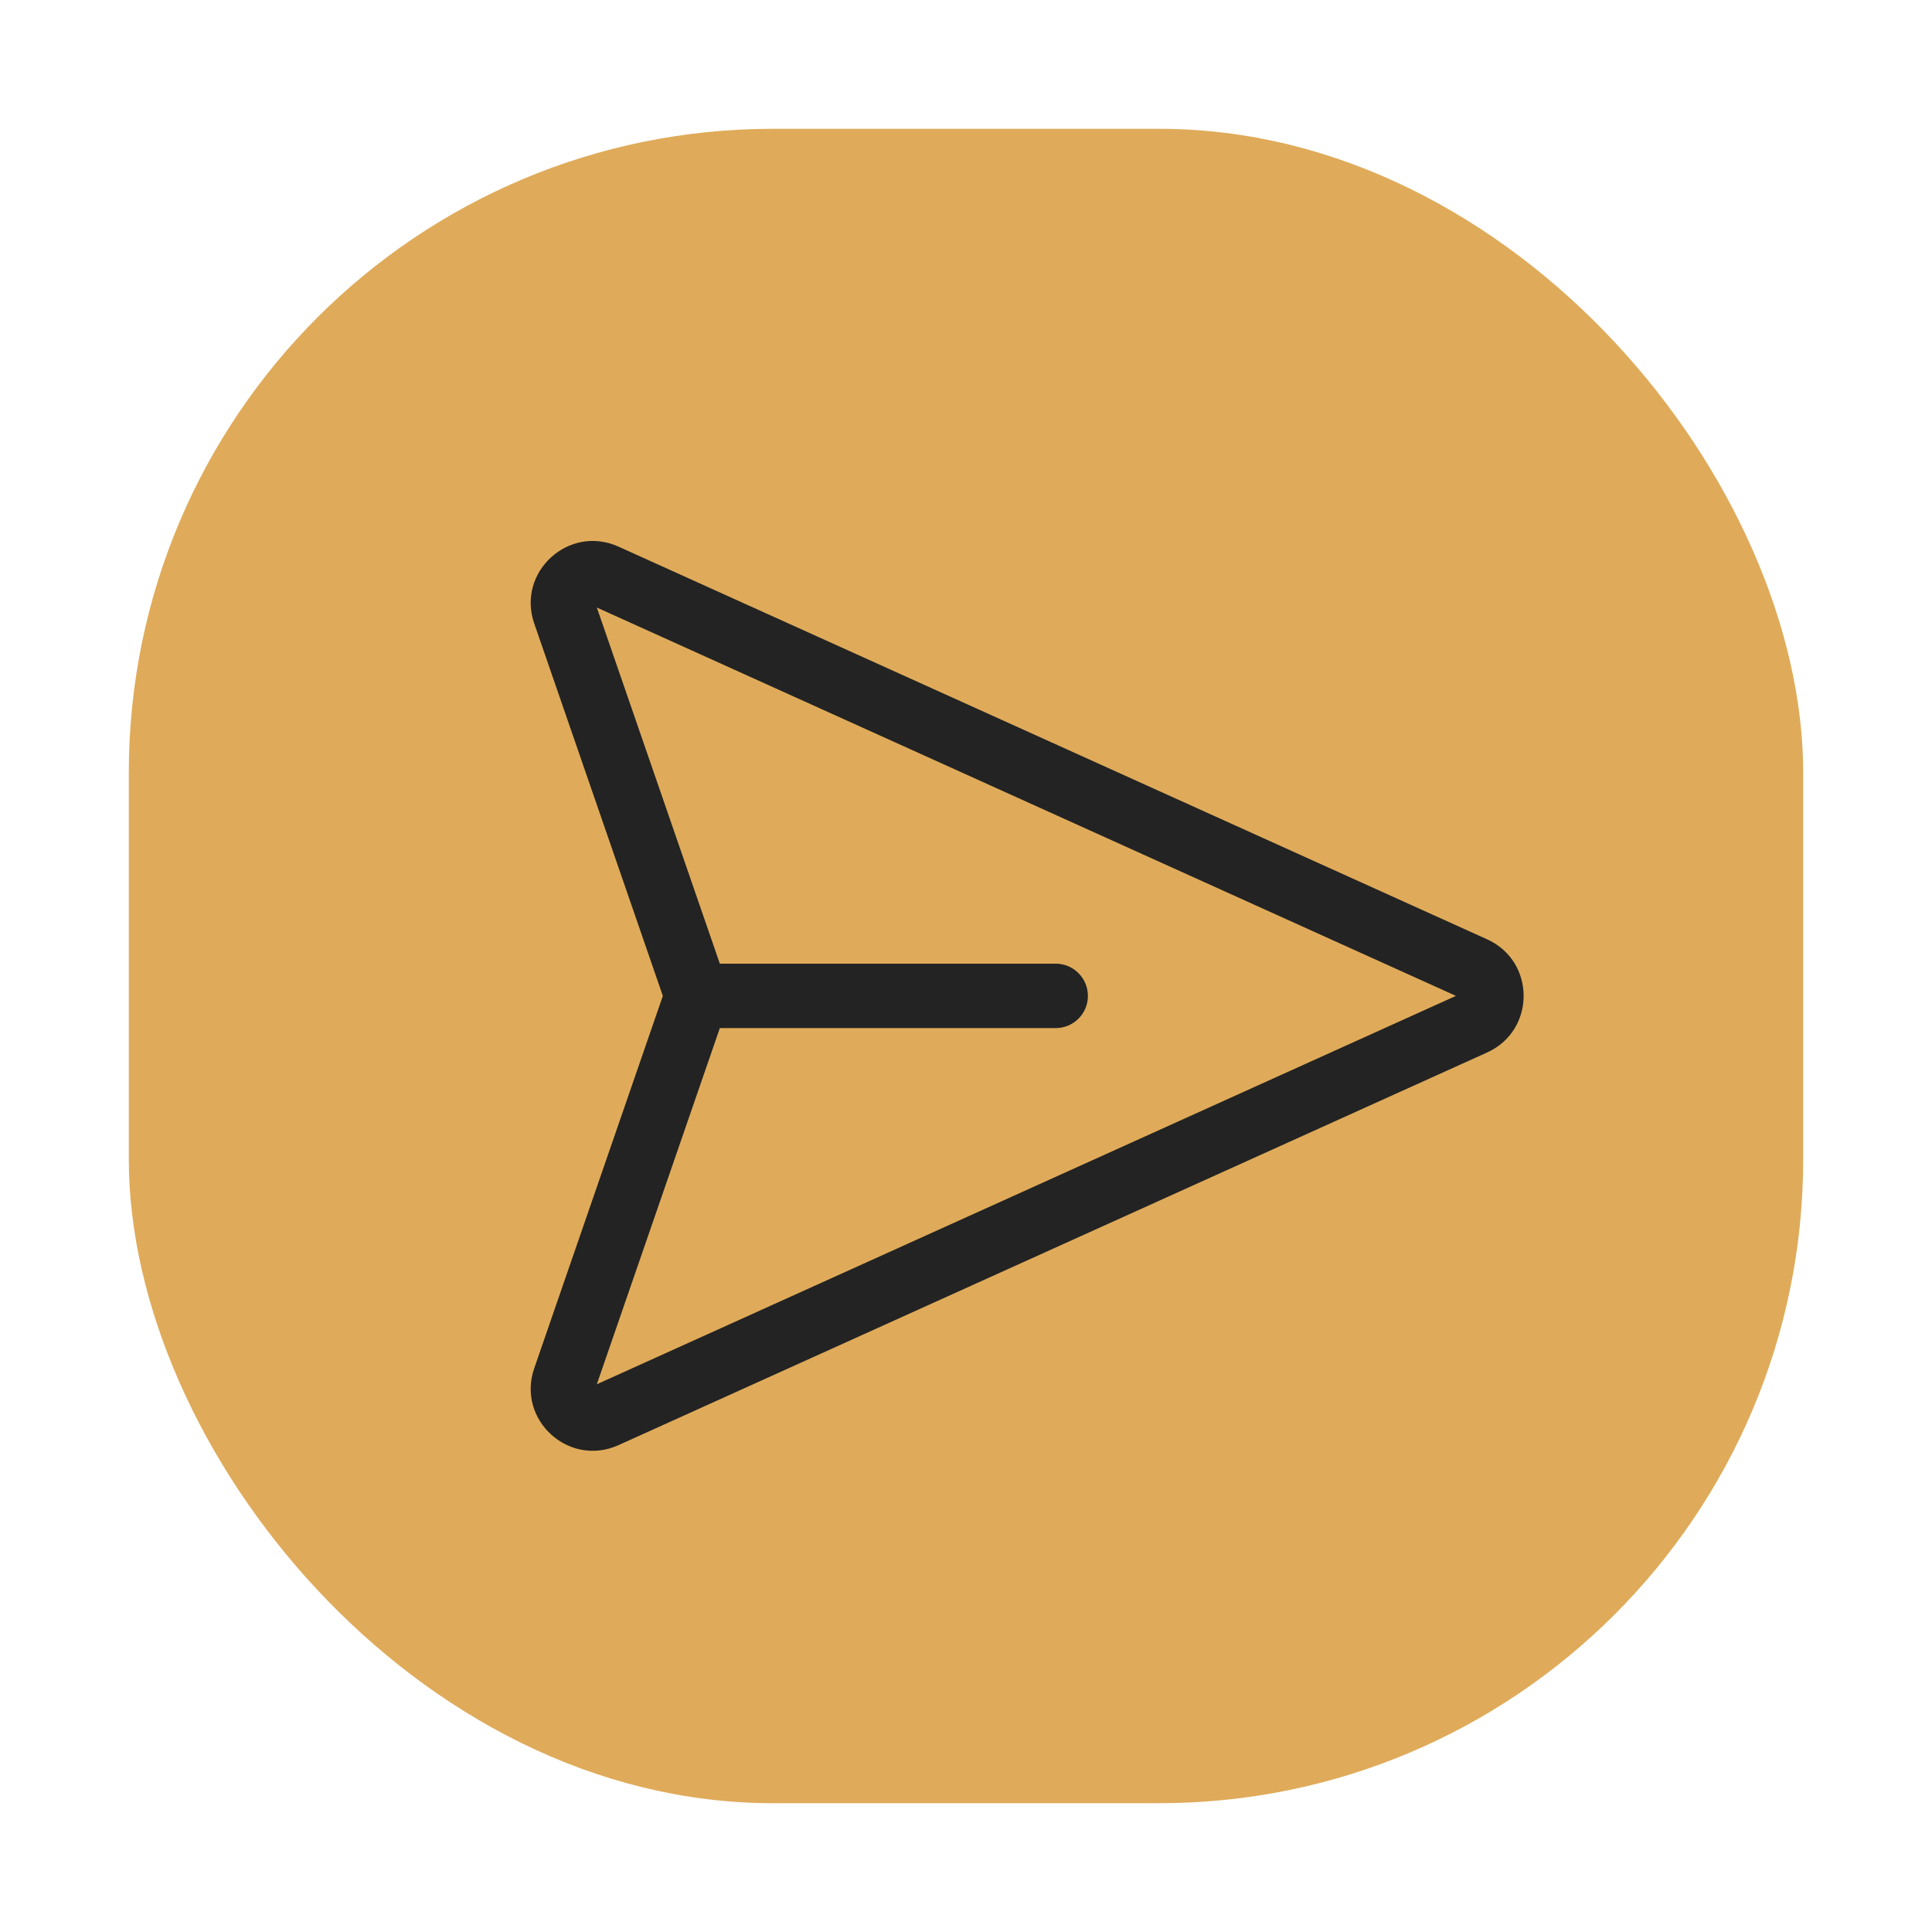 <svg width="60" height="60" viewBox="0 0 60 60" fill="none" xmlns="http://www.w3.org/2000/svg">
<g filter="url(#filter0_d)">
<rect x="4.5" y="0.5" width="51" height="51" rx="19.5" fill="#DFAB5A" stroke="#DFAB5A"/>
<path d="M17.536 15.037L16.591 15.363L16.591 15.363L17.536 15.037ZM17.536 38.82L18.481 39.146H18.481L17.536 38.82ZM18.796 39.969L18.384 39.058H18.384L18.796 39.969ZM45.771 27.774L46.183 28.686V28.686L45.771 27.774ZM45.771 26.082L46.183 25.171L45.771 26.082ZM18.796 13.887L18.384 14.799L18.796 13.887ZM32.786 27.928C33.338 27.928 33.786 27.481 33.786 26.928C33.786 26.376 33.338 25.928 32.786 25.928V27.928ZM16.591 15.363L20.698 27.255L22.588 26.602L18.481 14.71L16.591 15.363ZM20.698 26.602L16.591 38.493L18.481 39.146L22.588 27.255L20.698 26.602ZM19.208 40.88L46.183 28.686L45.359 26.863L18.384 39.058L19.208 40.88ZM46.183 25.171L19.208 12.976L18.384 14.799L45.359 26.993L46.183 25.171ZM46.183 28.686C47.696 28.002 47.696 25.855 46.183 25.171L45.359 26.993C45.36 26.994 45.355 26.991 45.347 26.985C45.34 26.978 45.334 26.97 45.329 26.962C45.319 26.946 45.318 26.934 45.318 26.928C45.318 26.922 45.319 26.91 45.329 26.895C45.334 26.886 45.34 26.878 45.347 26.872C45.355 26.865 45.36 26.863 45.359 26.863L46.183 28.686ZM16.591 38.493C16.038 40.093 17.666 41.577 19.208 40.88L18.384 39.058C18.383 39.059 18.388 39.056 18.398 39.055C18.409 39.054 18.419 39.054 18.429 39.056C18.448 39.059 18.458 39.066 18.462 39.07C18.466 39.074 18.474 39.083 18.479 39.102C18.482 39.111 18.483 39.122 18.483 39.132C18.483 39.142 18.481 39.148 18.481 39.146L16.591 38.493ZM18.481 14.71C18.481 14.709 18.483 14.714 18.483 14.725C18.483 14.735 18.482 14.745 18.479 14.755C18.474 14.774 18.466 14.783 18.462 14.786C18.458 14.79 18.448 14.797 18.429 14.801C18.419 14.803 18.409 14.803 18.398 14.802C18.388 14.801 18.383 14.798 18.384 14.799L19.208 12.976C17.666 12.279 16.038 13.764 16.591 15.363L18.481 14.71ZM21.643 27.928H32.786V25.928H21.643V27.928Z" fill="#232323"/>
</g>
<defs>
<filter id="filter0_d" x="0" y="0" width="60" height="60" filterUnits="userSpaceOnUse" color-interpolation-filters="sRGB">
<feFlood flood-opacity="0" result="BackgroundImageFix"/>
<feColorMatrix in="SourceAlpha" type="matrix" values="0 0 0 0 0 0 0 0 0 0 0 0 0 0 0 0 0 0 127 0"/>
<feOffset dy="4"/>
<feGaussianBlur stdDeviation="2"/>
<feColorMatrix type="matrix" values="0 0 0 0 0 0 0 0 0 0 0 0 0 0 0 0 0 0 0.25 0"/>
<feBlend mode="normal" in2="BackgroundImageFix" result="effect1_dropShadow"/>
<feBlend mode="normal" in="SourceGraphic" in2="effect1_dropShadow" result="shape"/>
</filter>
</defs>
</svg>

